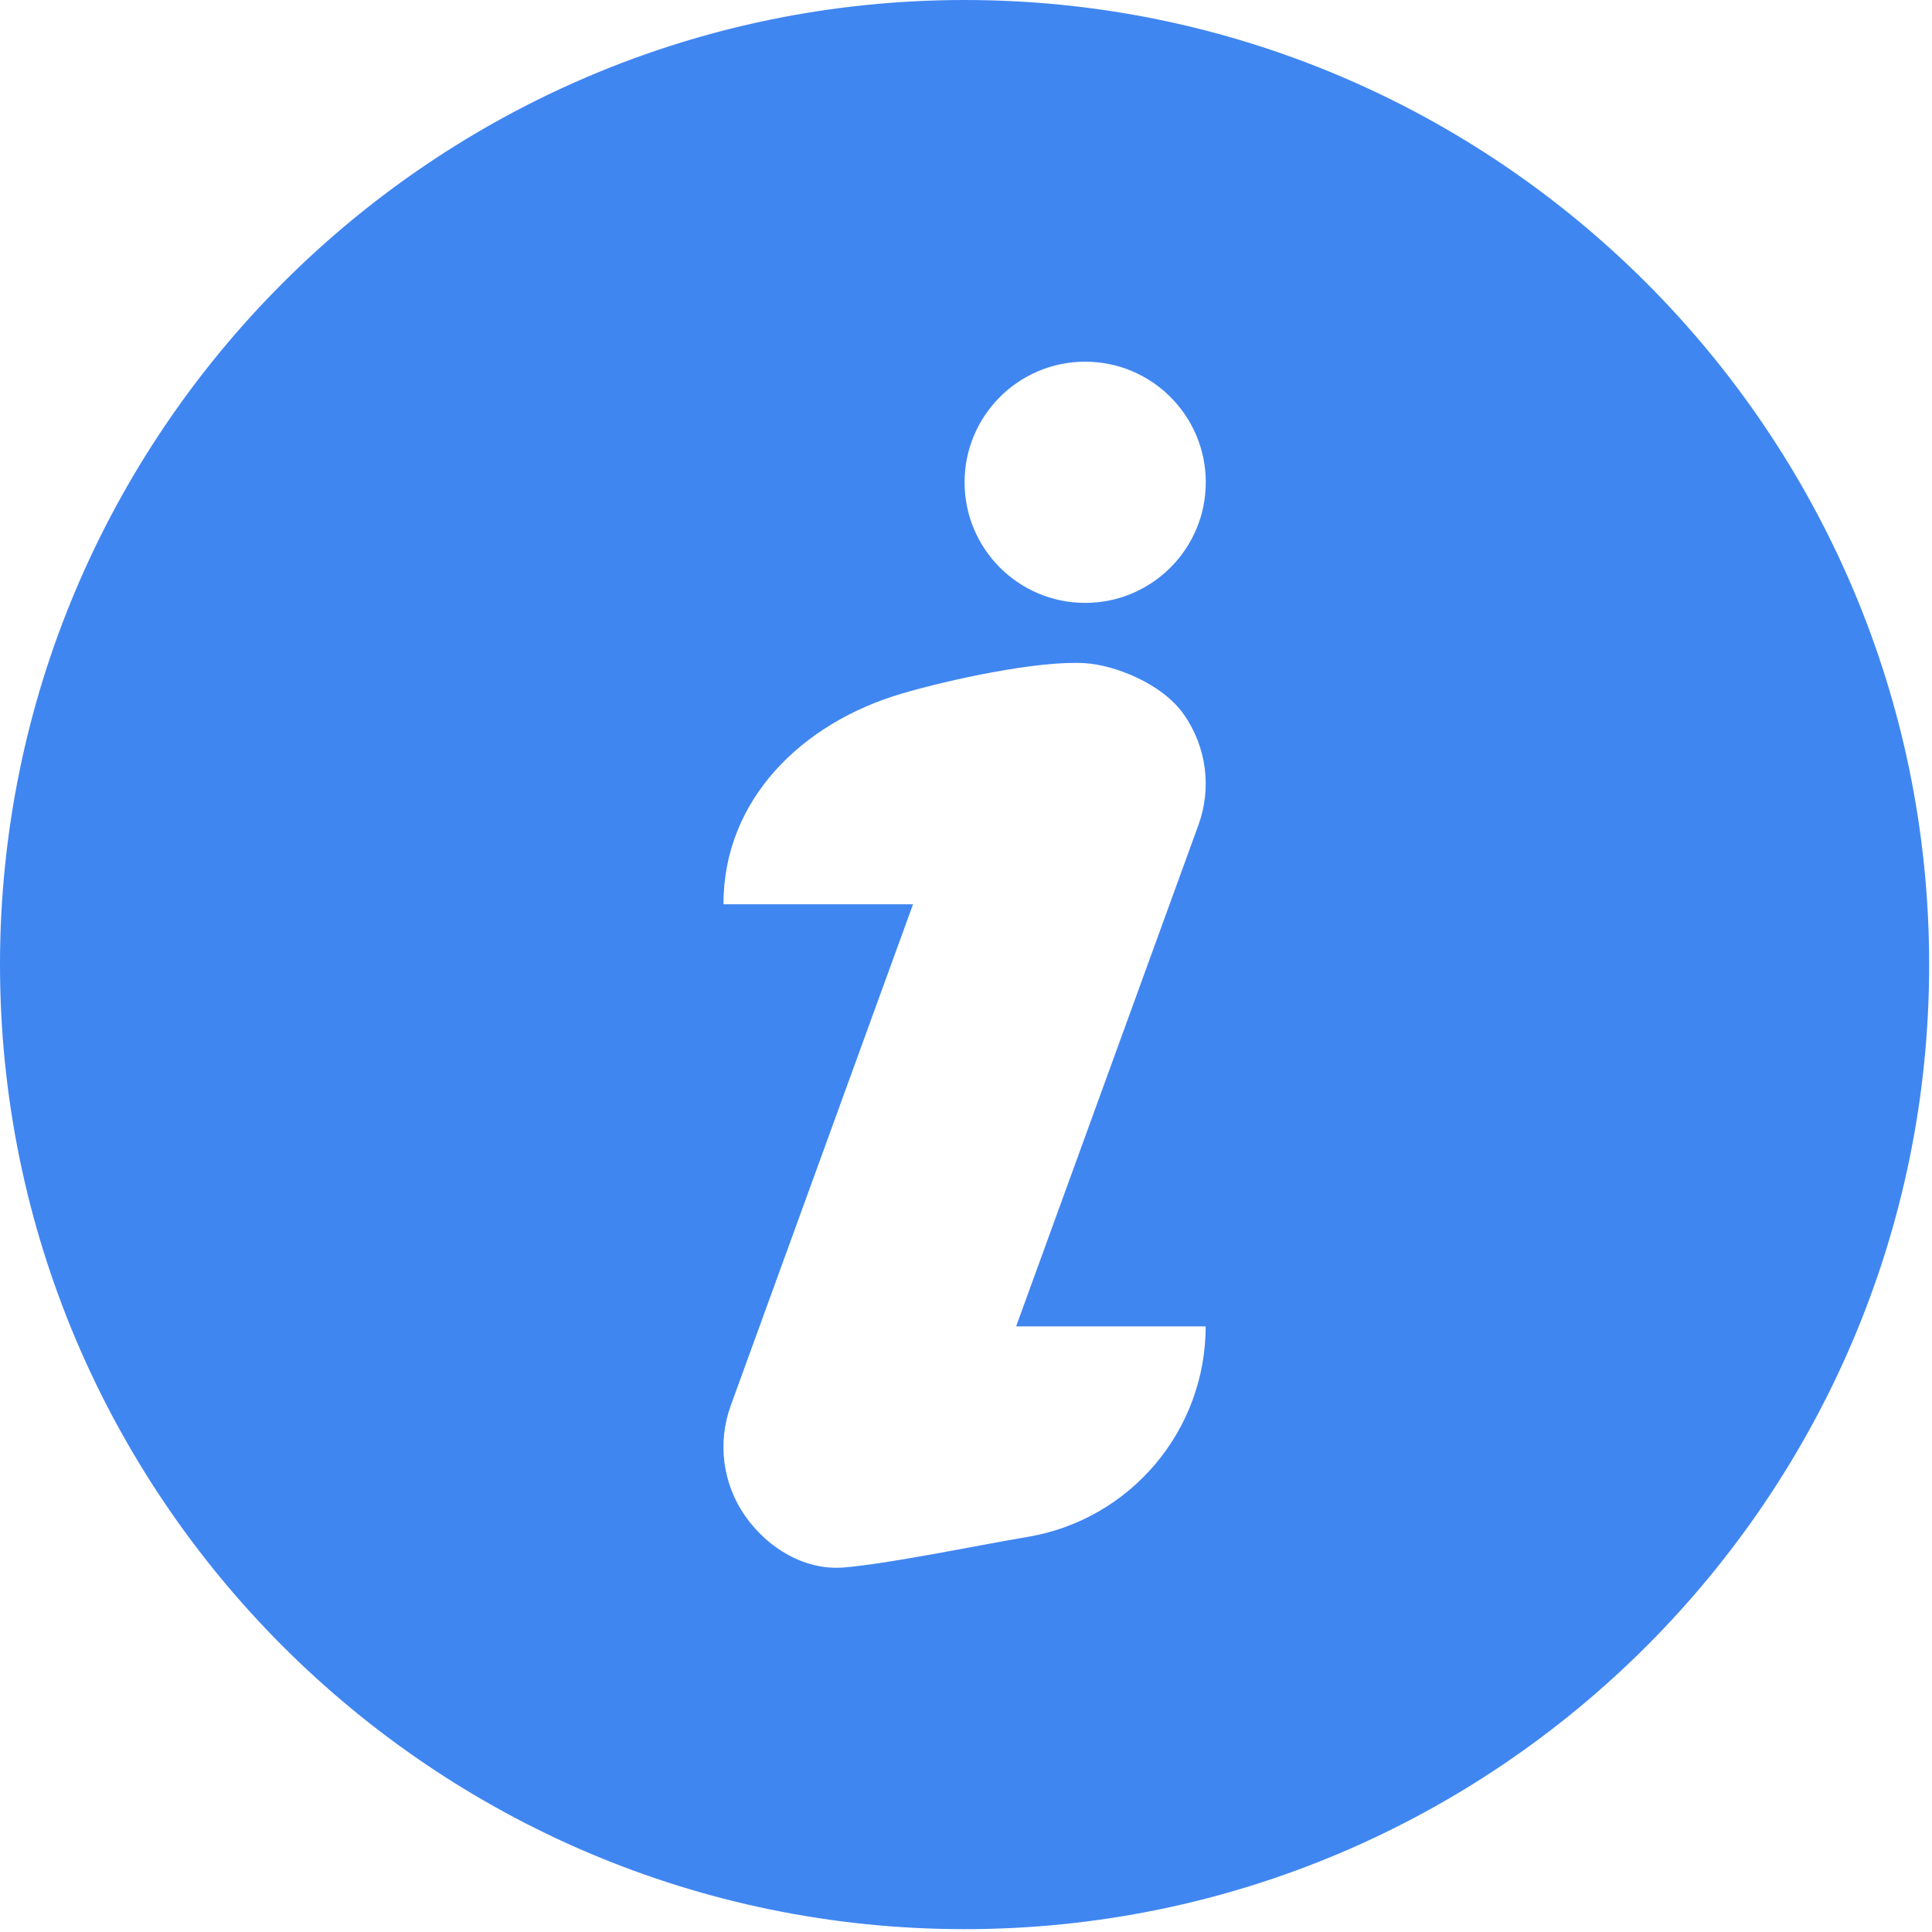 <?xml version="1.0" encoding="UTF-8"?>
<svg width="19px" height="19px" viewBox="0 0 19 19" version="1.1" xmlns="http://www.w3.org/2000/svg" xmlns:xlink="http://www.w3.org/1999/xlink">
    <title>info-2</title>
    <g id="Page-1" stroke="none" stroke-width="1" fill="none" fill-rule="evenodd">
        <g id="21-чат" transform="translate(-1146, -115)" fill="#4086F1" fill-rule="nonzero">
            <g id="info-2" transform="translate(1146, 115)">
                <path d="M9.486,0 C4.256,0 0,4.256 0,9.486 C0,14.717 4.256,18.972 9.486,18.972 C14.717,18.972 18.972,14.717 18.972,9.486 C18.972,4.256 14.717,0 9.486,0 Z M10.103,15.115 C9.653,15.19 8.756,15.377 8.3,15.415 C7.915,15.447 7.551,15.226 7.329,14.91 C7.107,14.593 7.054,14.188 7.186,13.824 L8.979,8.893 L7.115,8.893 C7.113,7.866 7.884,7.11 8.869,6.821 C9.34,6.682 10.216,6.493 10.672,6.522 C10.945,6.539 11.421,6.711 11.643,7.027 C11.865,7.344 11.918,7.749 11.786,8.113 L9.993,13.044 L11.857,13.044 C11.857,14.07 11.116,14.946 10.103,15.115 L10.103,15.115 Z M10.672,5.929 C10.017,5.929 9.486,5.398 9.486,4.743 C9.486,4.088 10.017,3.557 10.672,3.557 C11.327,3.557 11.858,4.088 11.858,4.743 C11.858,5.398 11.327,5.929 10.672,5.929 Z" id="Shape"></path>
            </g>
        </g>
    </g>
</svg>